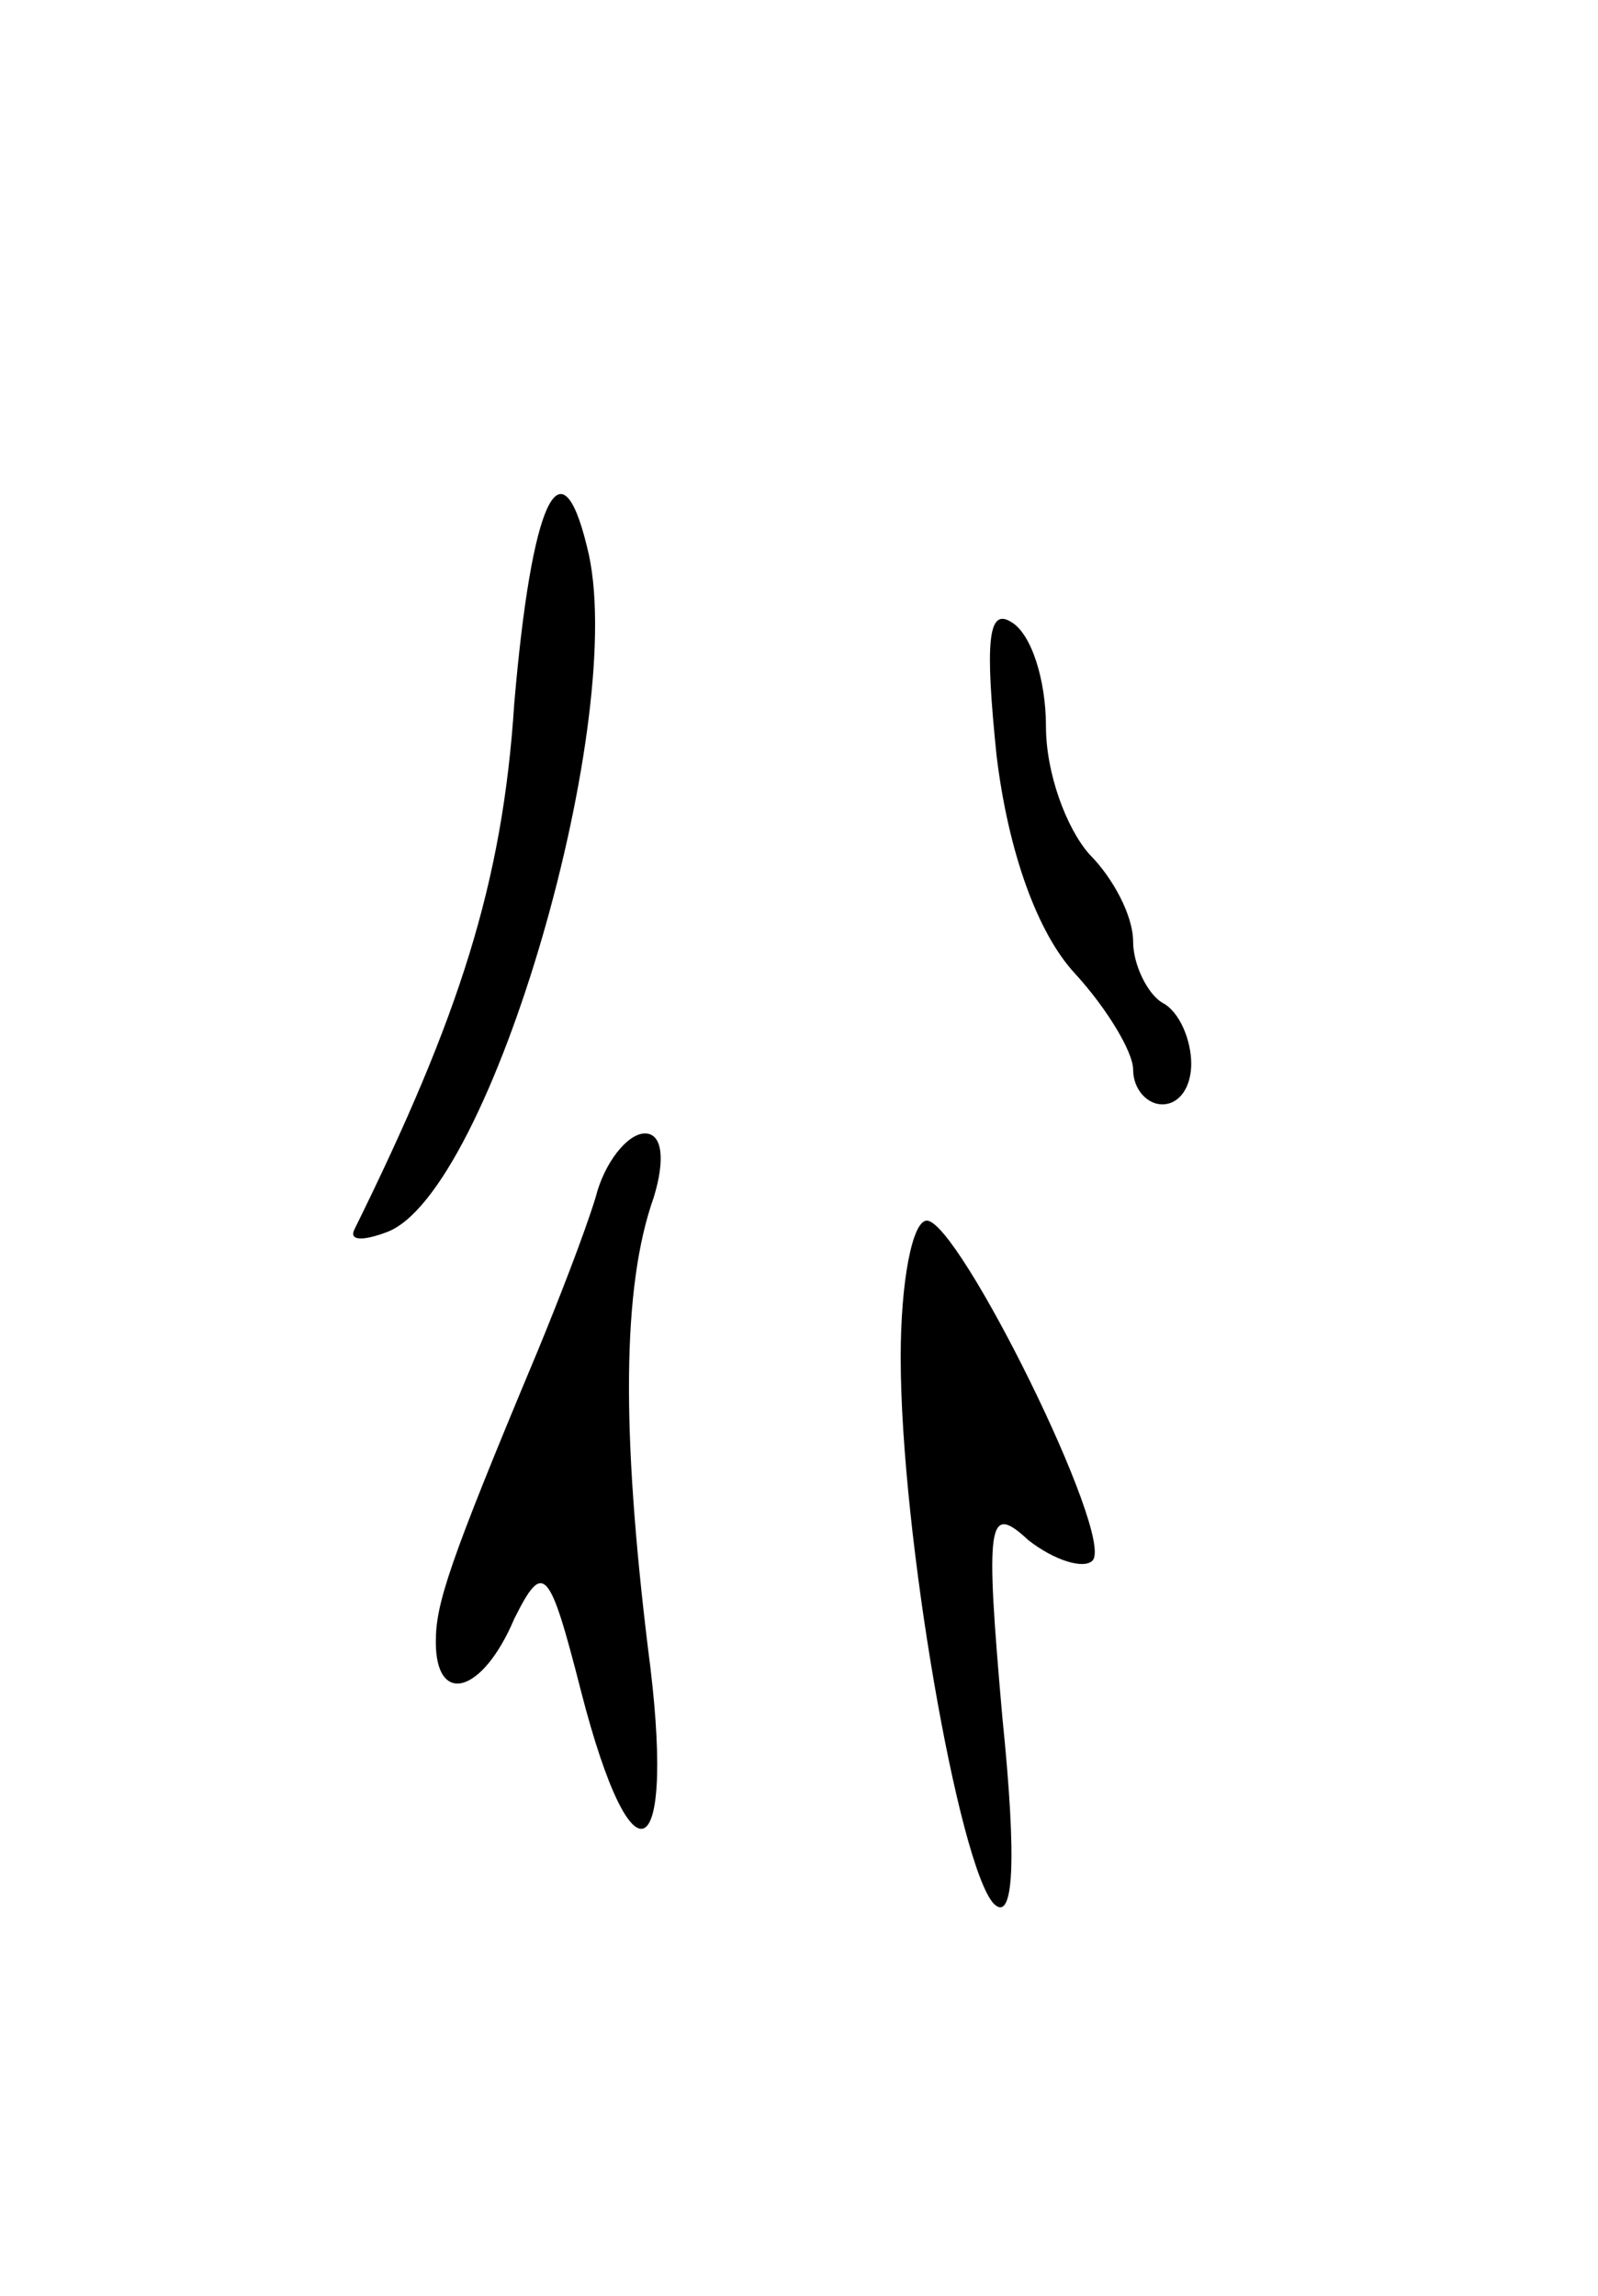 <svg version="1.0" xmlns="http://www.w3.org/2000/svg"
 width="55pt" height="79pt" viewBox="0 0 55 79"
 preserveAspectRatio="xMidYMid meet">
<g transform="translate(0,79) scale(0.1,-0.1)"
fill="#000000" stroke="none">
<path d="M177 548 c-4 -62 -19 -108 -55 -181 -2 -4 3 -4 11 -1 36 13 84 179
69 236 -9 37 -19 16 -25 -54z"/>
<path d="M343 530 c4 -33 14 -61 27 -75 11 -12 20 -27 20 -33 0 -7 5 -12 10
-12 6 0 10 6 10 14 0 8 -4 18 -10 21 -5 3 -10 13 -10 21 0 9 -7 22 -15 30 -8
9 -15 28 -15 44 0 16 -5 32 -12 36 -8 5 -9 -7 -5 -46z"/>
<path d="M205 378 c-4 -13 -13 -36 -20 -53 -31 -74 -35 -87 -35 -100 0 -22 16
-18 27 8 10 20 12 18 23 -25 18 -70 33 -60 23 15 -9 74 -9 124 2 155 4 13 3
22 -3 22 -6 0 -14 -10 -17 -22z"/>
<path d="M310 323 c0 -61 20 -175 32 -188 7 -7 8 15 3 64 -6 68 -5 74 9 61 9
-7 19 -10 22 -7 8 8 -46 117 -57 117 -5 0 -9 -21 -9 -47z"/>
</g>
</svg>
